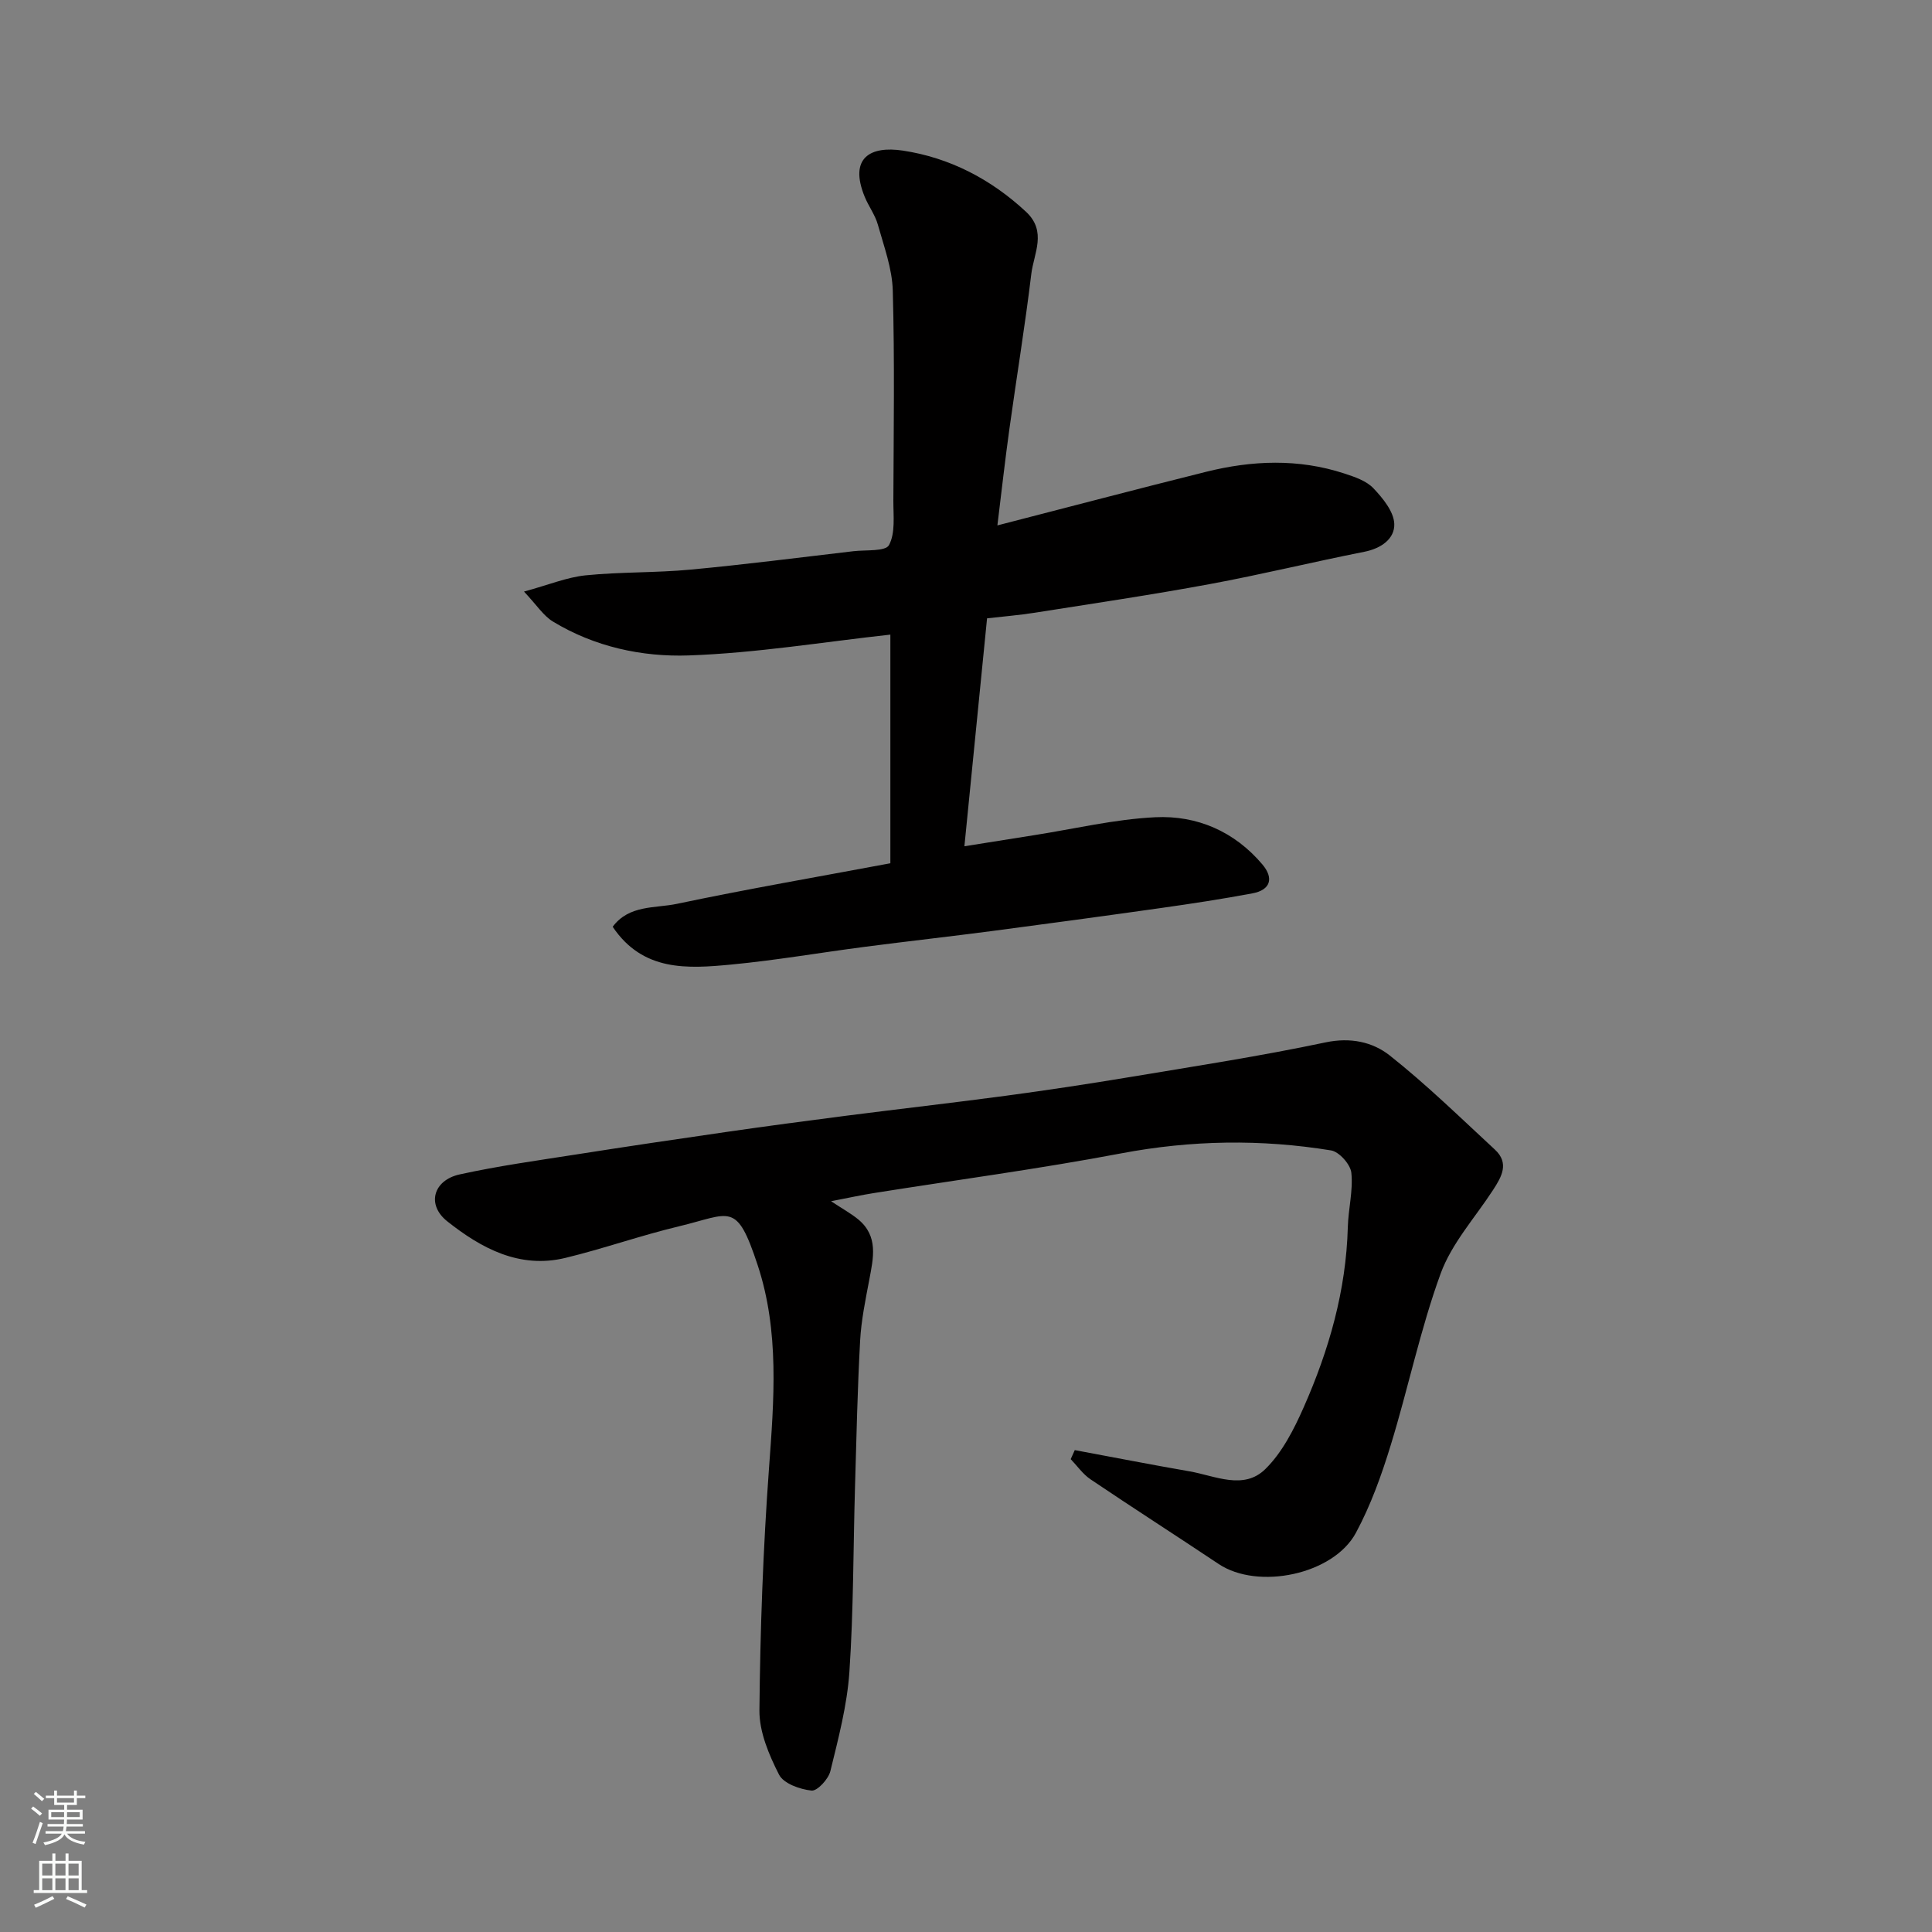<svg enable-background="new 0 0 400 400" viewBox="0 0 400 400" xmlns="http://www.w3.org/2000/svg"><rect x="0" y="0" width="400" height="400" fill="#808080" stroke="none"/><path d="m222.52 300.23c7.92 1.47 15.83 3.02 23.78 4.4 5.28.92 11.18 3.95 15.68-.48 3.48-3.42 5.91-8.2 7.93-12.77 5.24-11.85 8.79-24.2 9.14-37.3.1-3.77 1.12-7.58.73-11.27-.18-1.73-2.52-4.36-4.2-4.63-14.48-2.36-28.91-2.14-43.44.61-17 3.22-34.18 5.51-51.27 8.23-2.54.4-5.06.96-8.81 1.68 2.37 1.57 4.09 2.51 5.59 3.73 4.27 3.5 3.17 8.03 2.32 12.56-.79 4.17-1.66 8.36-1.89 12.58-.55 10.09-.77 20.19-1.06 30.29-.37 12.76-.3 25.55-1.16 38.28-.47 6.91-2.28 13.77-3.94 20.55-.4 1.65-2.7 4.15-3.89 4.03-2.41-.25-5.8-1.45-6.74-3.3-2.09-4.1-4.1-8.85-4.06-13.31.16-16.7.76-33.42 1.98-50.08 1.04-14.2 2.19-28.35-2.34-42.09-4.41-13.36-5.54-10.62-16.35-8.03-7.9 1.89-15.59 4.62-23.48 6.53-9.5 2.29-17.41-2.01-24.43-7.57-4.35-3.44-2.91-8.52 2.56-9.72 7.95-1.75 16.05-2.87 24.11-4.13 10.33-1.62 20.67-3.16 31.02-4.65 8.26-1.19 16.53-2.3 24.81-3.36 11.05-1.42 22.12-2.67 33.16-4.15 8.58-1.15 17.14-2.45 25.68-3.87 13.51-2.25 27.07-4.34 40.46-7.17 5.2-1.1 9.77-.1 13.33 2.71 7.62 6.03 14.61 12.87 21.76 19.48 3.04 2.81 1.39 5.64-.39 8.38-3.72 5.72-8.56 11.04-10.84 17.29-4.22 11.57-6.71 23.74-10.34 35.54-1.9 6.2-4.13 12.42-7.19 18.11-4.67 8.71-20.31 11.9-28.43 6.48-8.82-5.89-17.75-11.61-26.54-17.54-1.58-1.07-2.74-2.76-4.09-4.17.27-.62.55-1.24.84-1.87z" fill="#010000"/><path d="m184.34 178.73c0-16.03 0-31.74 0-47.34-13.79 1.51-27.73 3.82-41.74 4.31-9.7.34-19.52-1.79-28.13-7.02-1.96-1.19-3.32-3.38-5.98-6.2 5.12-1.4 8.87-2.96 12.73-3.36 7.23-.73 14.55-.51 21.78-1.19 11.26-1.05 22.47-2.5 33.7-3.81 2.57-.3 6.64.09 7.36-1.27 1.34-2.5.89-6.06.9-9.18.06-14.5.28-29-.12-43.49-.12-4.59-1.83-9.16-3.09-13.67-.56-2.01-1.91-3.79-2.72-5.76-3.31-8.08 1.15-10.59 7.9-9.57 9.65 1.46 18.22 5.89 25.5 12.67 4.38 4.08 1.61 8.61 1.09 12.87-1.29 10.71-3.05 21.36-4.53 32.05-.9 6.48-1.63 12.98-2.49 20.01 14.91-3.84 29.02-7.56 43.18-11.09 9.54-2.38 19.15-2.77 28.64.34 2.14.7 4.56 1.51 6.03 3.06 1.96 2.06 4.23 4.84 4.32 7.38.11 3.07-2.7 5.08-6.2 5.77-10.69 2.11-21.29 4.71-32 6.69-12.04 2.23-24.15 4.02-36.25 5.93-3.23.51-6.49.77-9.86 1.16-1.55 15.57-3.07 30.9-4.69 47.19 5.22-.83 9.78-1.56 14.34-2.28 8.39-1.31 16.74-3.32 25.18-3.73 8.64-.42 16.41 2.95 22.17 9.77 2.38 2.81 1.75 5.28-2.06 5.99-6.25 1.17-12.54 2.13-18.83 3.02-11.66 1.65-23.33 3.23-35.01 4.77-8.77 1.15-17.57 2.13-26.34 3.27-9.25 1.2-18.45 2.8-27.72 3.68-9.04.86-18.29 1.49-24.55-7.82 3.39-4.58 8.8-3.8 13.3-4.75 14.49-3.05 29.08-5.57 44.19-8.4z" fill="#010000"/><g fill="#fafbfa"><path d="m6.44 374.46.42-.45c.65.47 1.27.95 1.85 1.44l-.45.49c-.65-.56-1.25-1.06-1.82-1.48m.93 7.33-.63-.26c.55-1.36 1.05-2.8 1.52-4.33.19.1.38.19.59.27-.46 1.29-.95 2.73-1.48 4.32m-.38-10.38.44-.42c.43.34 1.01.82 1.74 1.44l-.49.49c-.53-.51-1.09-1.01-1.69-1.51m2.5.35h1.72v-1.04h.59v1.04h3.52v-1.04h.59v1.04h1.75v.53h-1.75v1.42h-2.03v.97h3.22v2.03h-3.24c0 .35-.01.66-.03.93h3.32v.53h-3.37c-.03.27-.08.58-.15.94h3.96v.53h-3.71c.67.92 1.93 1.48 3.79 1.68-.13.24-.23.44-.29.59-2.13-.38-3.48-1.08-4.04-2.12-.43.97-1.77 1.72-4.03 2.23-.09-.19-.2-.37-.33-.55 2.1-.42 3.37-1.03 3.81-1.83h-3.36v-.53h3.58c.08-.29.13-.61.16-.94h-3.33v-.53h3.39c.02-.27.04-.58.04-.93h-3.23v-2.03h3.25v-.97h-2.07v-1.42h-1.73zm1.12 3.44v1h2.65c.01-.3.02-.44.01-.4v-.25-.35zm1.19-2h3.52v-.91h-3.52zm4.71 2h-2.63v.59c0 .15-.01.28-.01.4h2.64z"/><path d="m13.56 383.74h.63v1.52h2.72v6.07h1.13v.6h-11.06v-.6h1.13v-6.07h2.73v-1.52h.63v1.52h2.1v-1.52zm-2.69 8.83.38.56c-1.24.63-2.53 1.25-3.85 1.85-.1-.21-.21-.42-.34-.63 1.36-.55 2.63-1.15 3.81-1.78m-2.13-4.27h2.1v-2.45h-2.1zm0 3.04h2.1v-2.46h-2.1zm2.72-3.04h2.1v-2.45h-2.1zm0 3.04h2.1v-2.46h-2.1zm6.07 3.6c-1.41-.71-2.7-1.3-3.86-1.78l.35-.56c1.45.62 2.75 1.19 3.88 1.72zm-1.25-9.09h-2.1v2.45h2.1zm-2.09 5.49h2.1v-2.46h-2.1z"/></g></svg>
